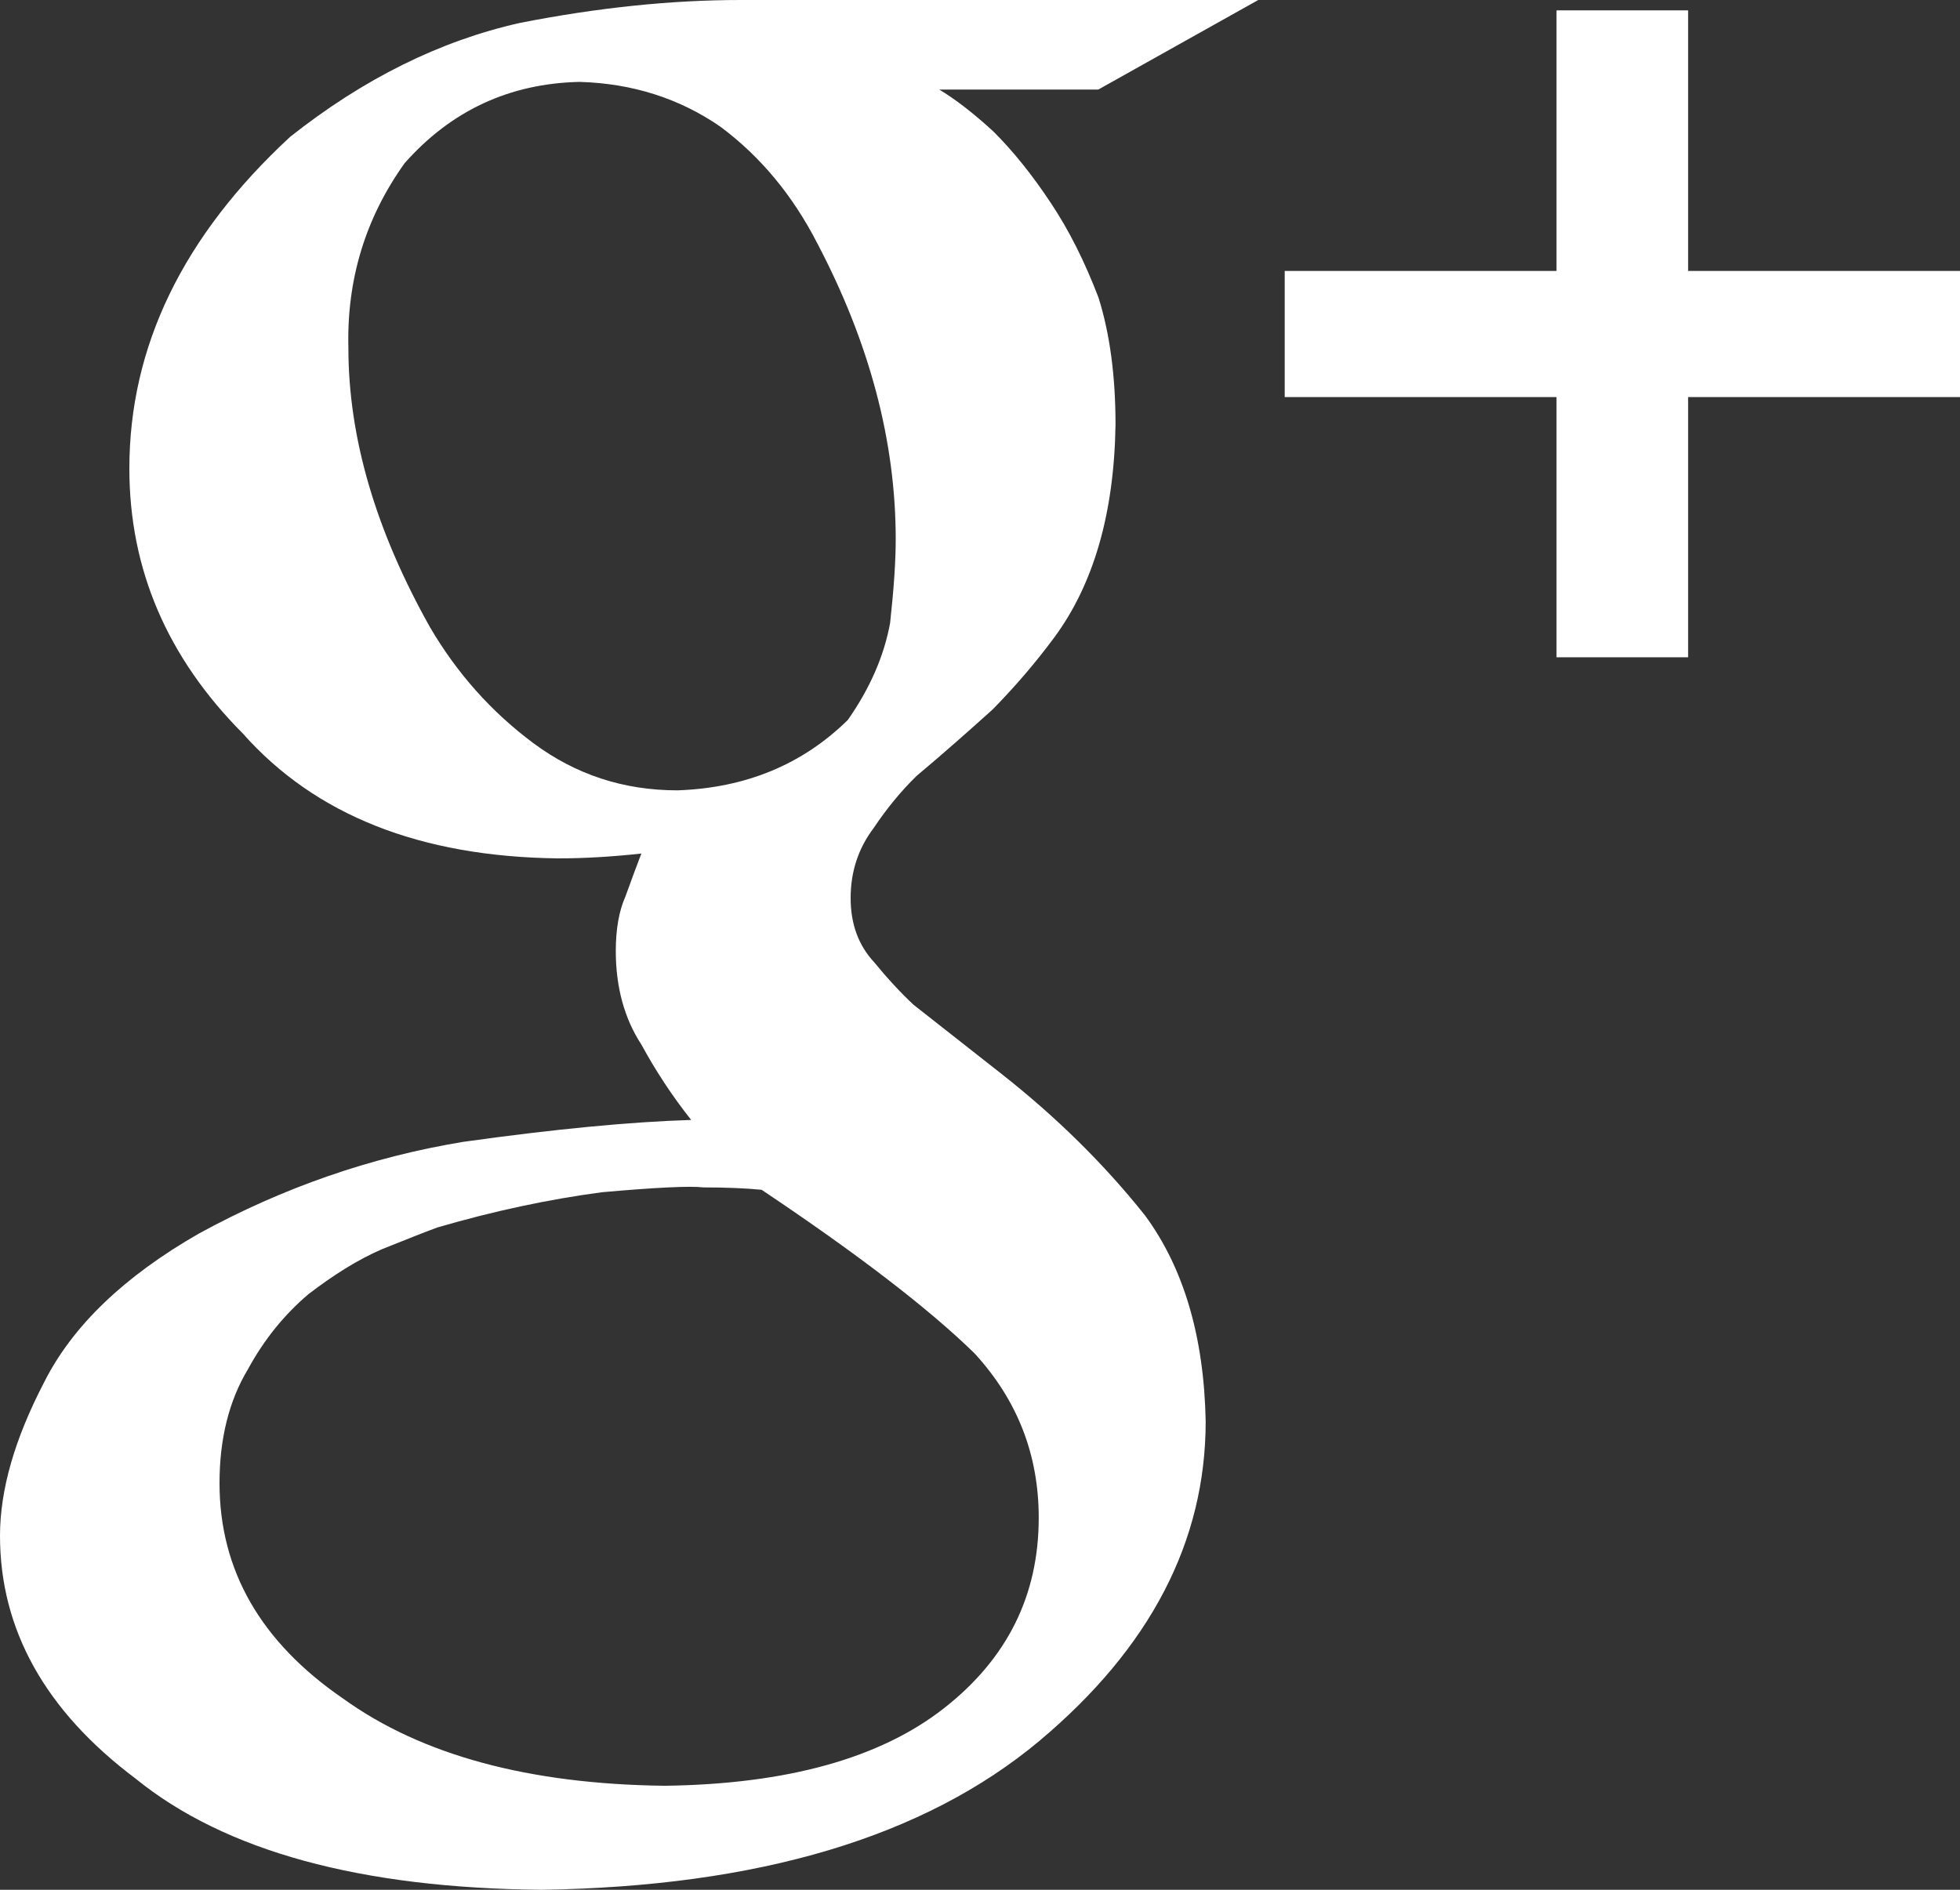 <svg width="28" height="27" viewBox="0 0 28 27" fill="none" xmlns="http://www.w3.org/2000/svg">
<rect x="0" y="0" width="28" height="27" fill="#333333" stroke="none"/>
<path d="M13.412 1.276C13.642 1.413 13.905 1.615 14.195 1.882C14.473 2.16 14.747 2.499 15.014 2.903C15.268 3.284 15.495 3.734 15.693 4.252C15.856 4.77 15.936 5.376 15.936 6.069C15.916 7.338 15.622 8.351 15.057 9.113C14.783 9.483 14.489 9.822 14.183 10.134C13.841 10.443 13.479 10.763 13.094 11.086C12.871 11.304 12.668 11.551 12.482 11.829C12.263 12.119 12.152 12.45 12.152 12.831C12.152 13.201 12.263 13.506 12.489 13.749C12.68 13.982 12.867 14.184 13.05 14.355L14.306 15.342C15.085 15.955 15.769 16.626 16.357 17.365C16.91 18.116 17.2 19.095 17.224 20.306C17.224 22.024 16.433 23.544 14.847 24.874C13.205 26.246 10.836 26.954 7.739 27C5.148 26.977 3.212 26.448 1.936 25.411C0.648 24.444 0 23.285 0 21.941C0 21.285 0.211 20.554 0.632 19.746C1.037 18.942 1.777 18.234 2.842 17.624C4.039 16.969 5.299 16.531 6.618 16.314C7.926 16.131 9.007 16.028 9.874 16.001C9.608 15.666 9.369 15.304 9.162 14.923C8.92 14.553 8.797 14.104 8.797 13.586C8.797 13.273 8.844 13.01 8.936 12.805C9.015 12.584 9.091 12.382 9.162 12.195C8.741 12.241 8.344 12.264 7.974 12.264C6.002 12.241 4.504 11.646 3.47 10.481C2.389 9.395 1.848 8.134 1.848 6.694C1.848 4.953 2.612 3.372 4.146 1.954C5.195 1.124 6.288 0.583 7.425 0.328C8.546 0.107 9.6 0 10.582 0H17.975L15.689 1.28H13.412V1.276ZM14.839 21.685C14.839 20.782 14.533 20.001 13.921 19.335C13.273 18.702 12.259 17.921 10.88 16.999C10.645 16.976 10.367 16.965 10.049 16.965C9.862 16.942 9.377 16.965 8.598 17.034C7.831 17.136 7.048 17.304 6.249 17.537C6.062 17.605 5.796 17.712 5.454 17.849C5.112 17.997 4.766 18.215 4.408 18.489C4.066 18.779 3.776 19.133 3.542 19.563C3.271 20.013 3.136 20.558 3.136 21.19C3.136 22.436 3.725 23.461 4.901 24.268C6.022 25.076 7.553 25.491 9.496 25.514C11.241 25.491 12.573 25.122 13.487 24.405C14.39 23.697 14.839 22.794 14.839 21.685ZM9.679 11.292C10.653 11.258 11.464 10.923 12.112 10.286C12.426 9.837 12.629 9.376 12.716 8.9C12.768 8.423 12.796 8.027 12.796 7.703C12.796 6.305 12.422 4.896 11.675 3.475C11.325 2.793 10.864 2.236 10.291 1.81C9.707 1.406 9.035 1.192 8.28 1.17C7.278 1.192 6.444 1.581 5.78 2.332C5.219 3.116 4.953 3.996 4.977 4.968C4.977 6.252 5.366 7.581 6.149 8.972C6.531 9.62 7.016 10.168 7.62 10.618C8.224 11.067 8.908 11.292 9.679 11.292Z" fill="white"/>
<path d="M28 3.871H24.116V0.148H22.236V3.871H18.353V5.673H22.236V9.391H24.116V5.673H28V3.871Z" fill="white"/>
</svg>
